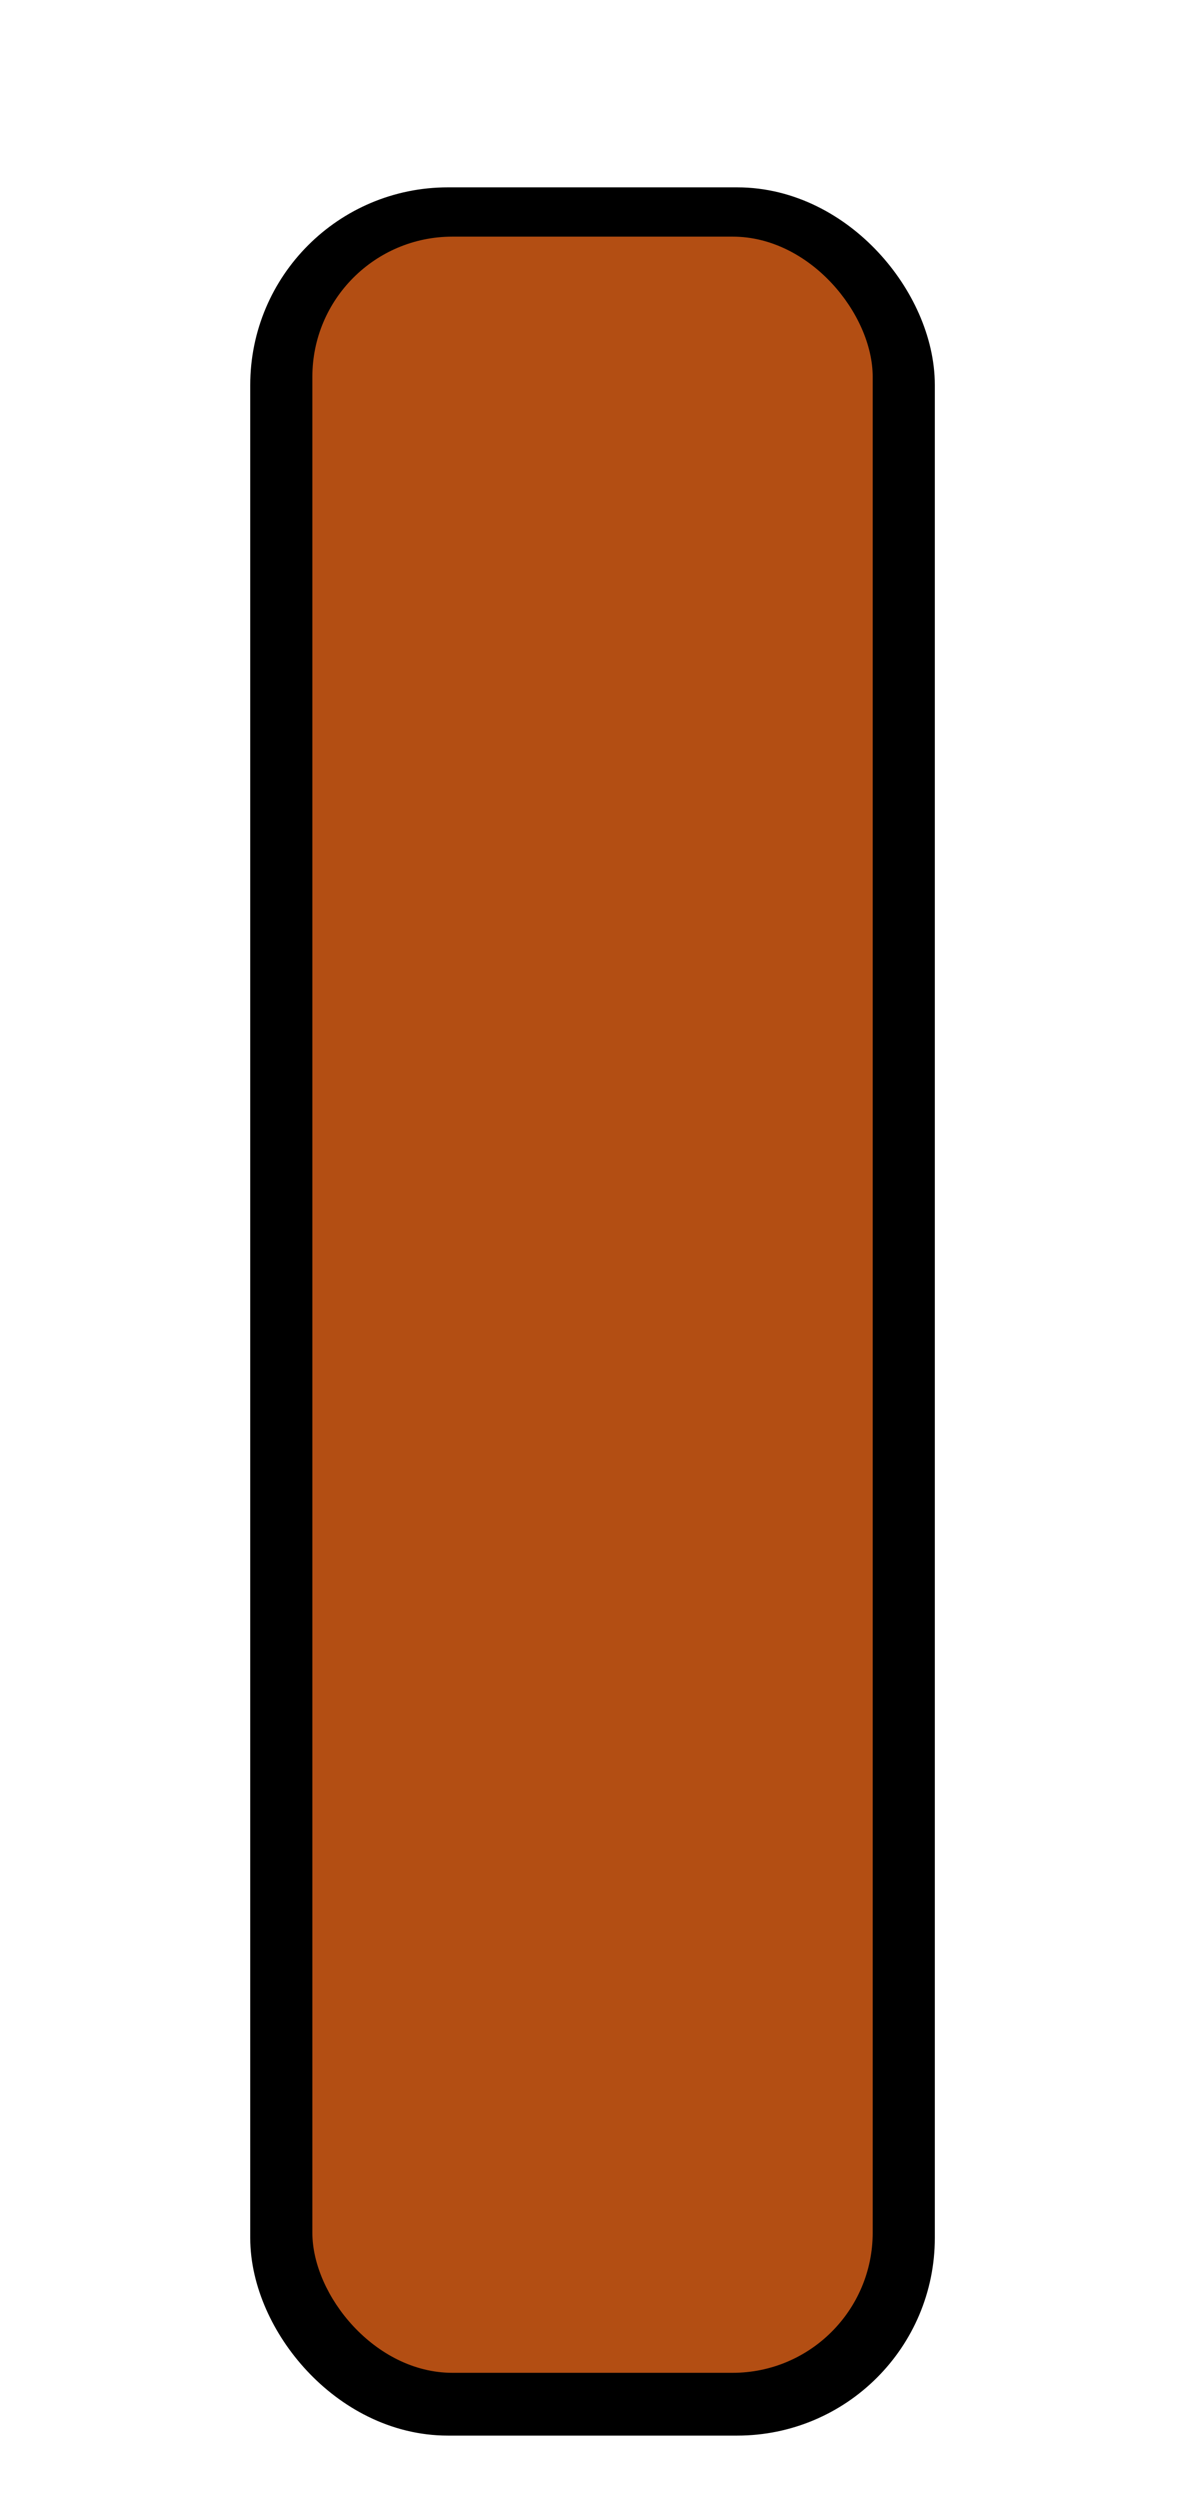 <svg width="19" height="40" version="1.1" xmlns="http://www.w3.org/2000/svg">
  <rect x="4.853" y="3.845" width="9.263" height="34.276" rx="2.316" fill="none" stroke="#000" stroke-linecap="round" stroke-miterlimit="0" stroke-width="1.695" style="paint-order:fill markers stroke"/>
  <rect x="5" y="3.786" width="8.969" height="34.178" rx="2.242" fill="#b34e13" style="paint-order:fill markers stroke"/>
</svg>

